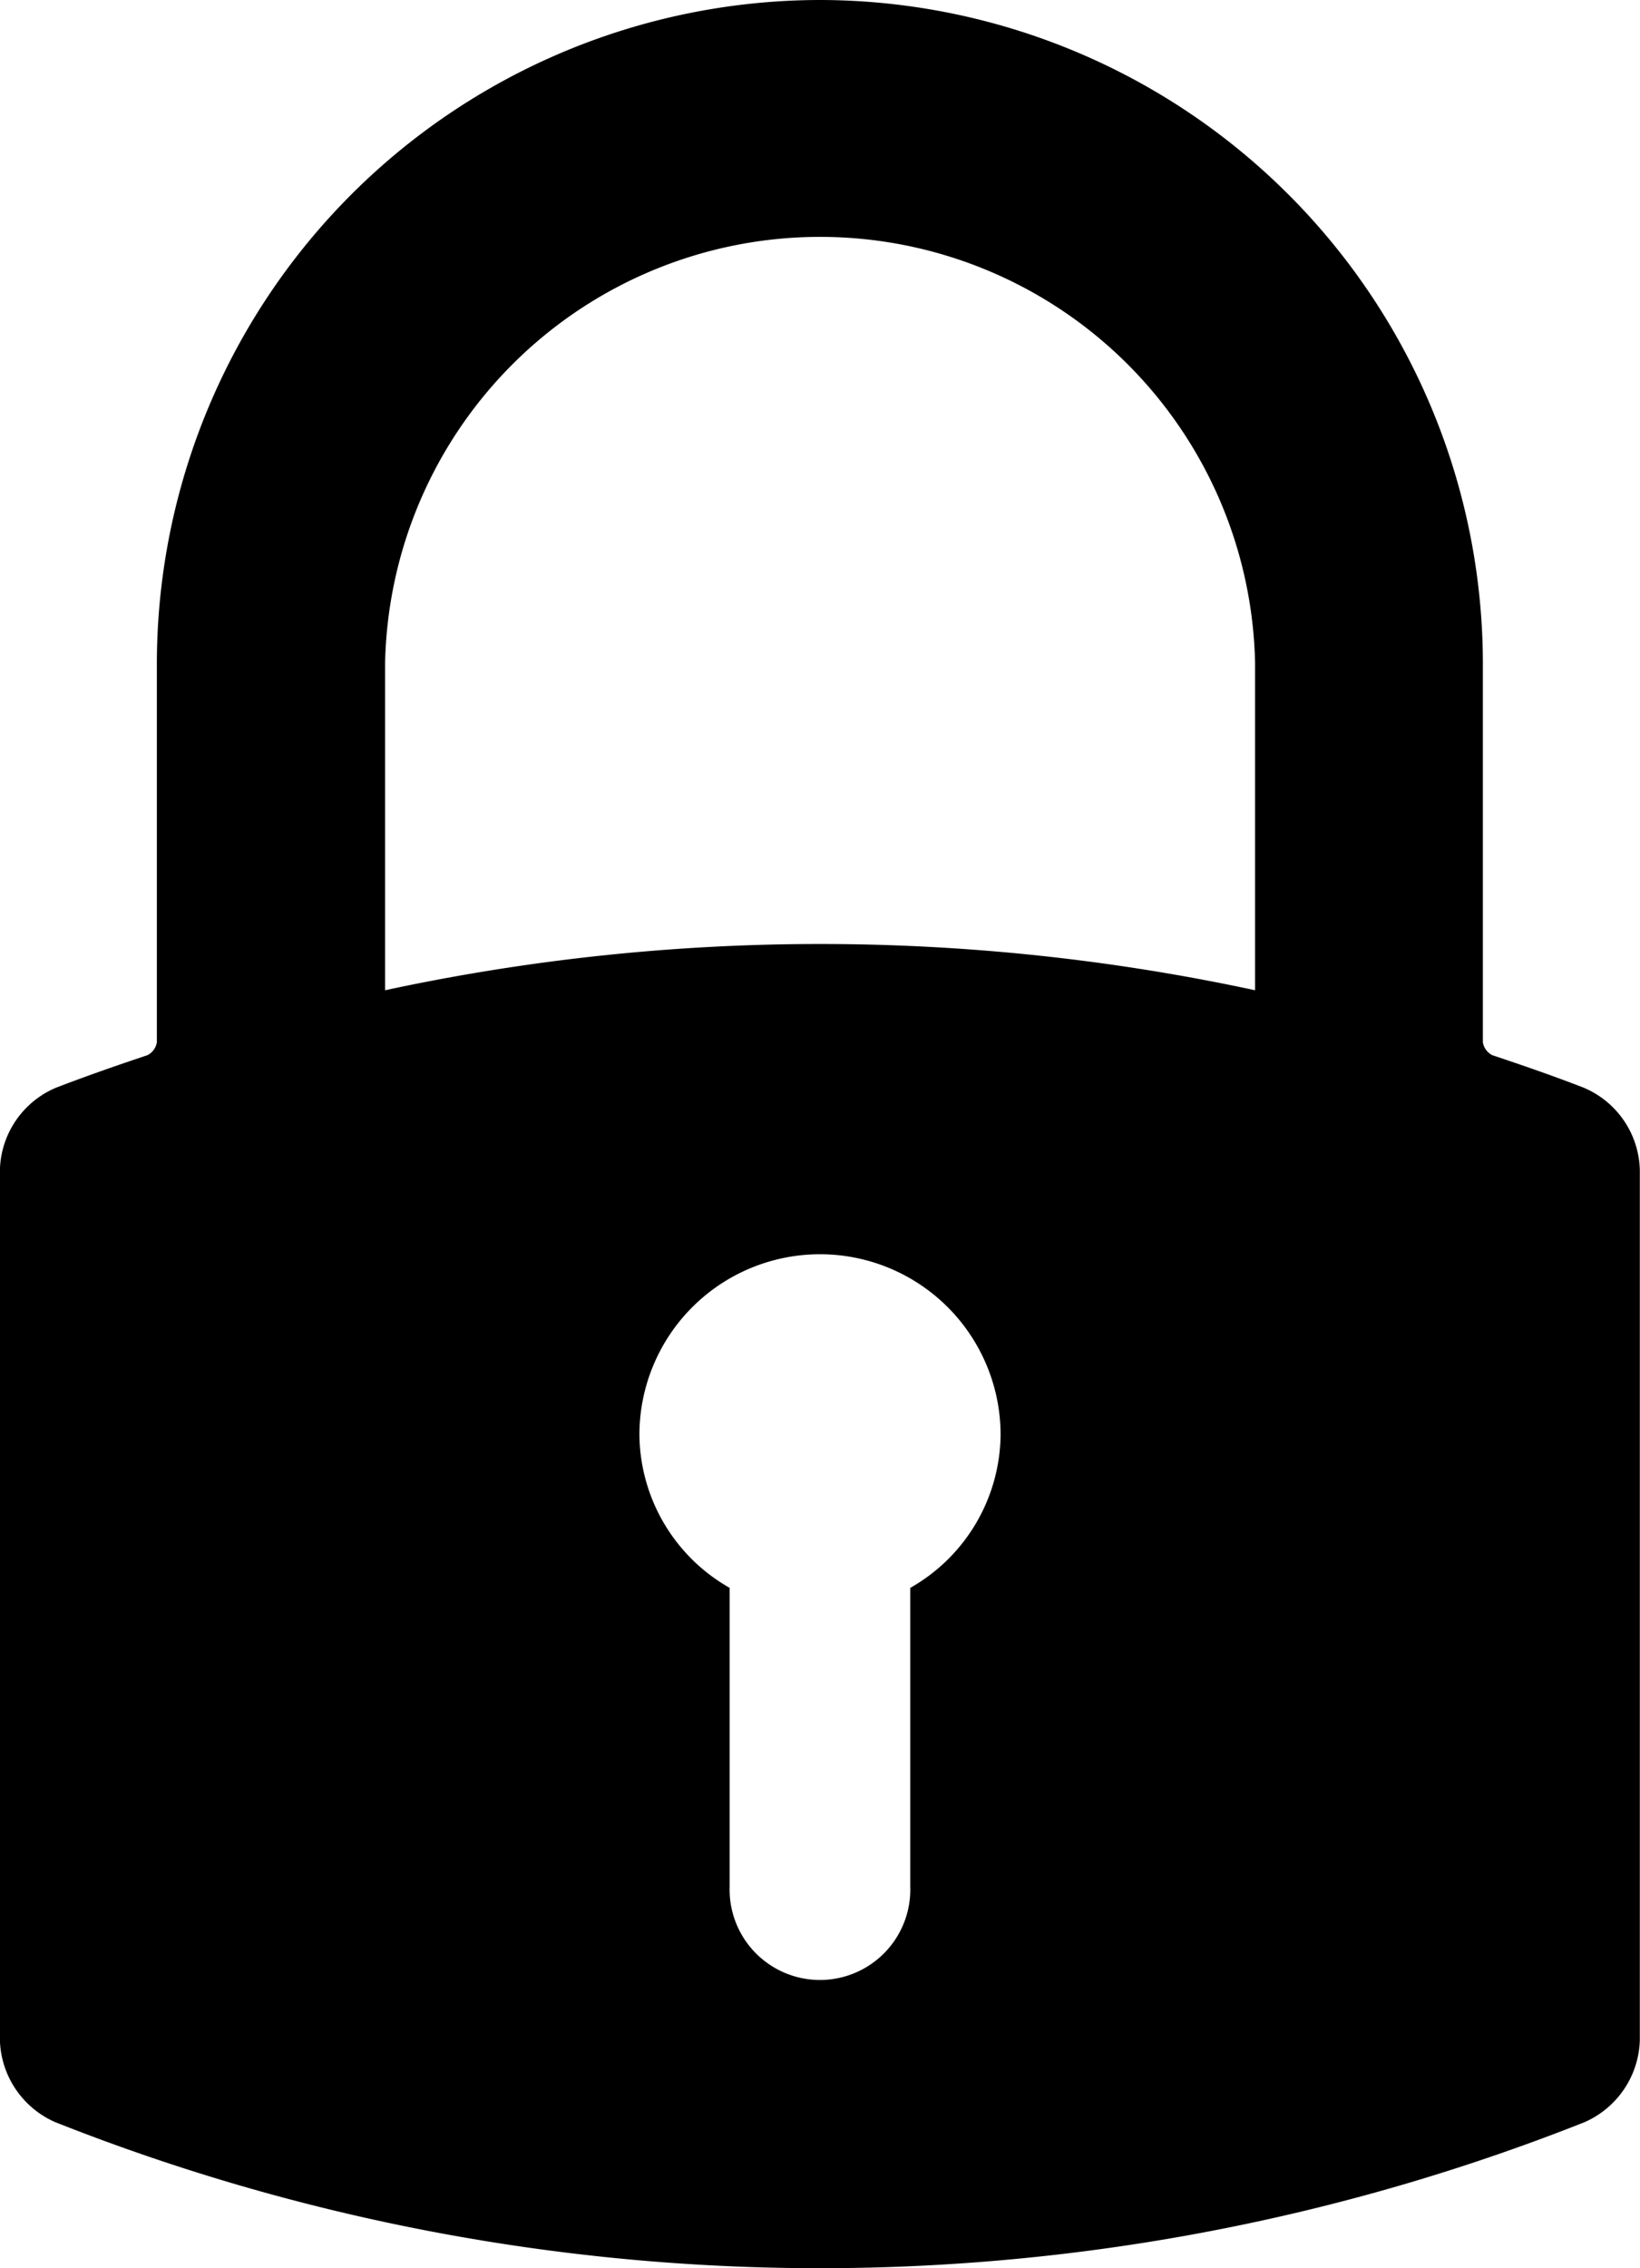 <svg xmlns="http://www.w3.org/2000/svg" width="18.662" height="25.802" viewBox="0 0 18.662 25.802">
  <g id="login" transform="translate(-80.994)">
    <g id="Group_1380" data-name="Group 1380" transform="translate(80.994)">
      <path id="Path_992" data-name="Path 992" d="M90.325,0a7.554,7.554,0,0,0-7.546,7.546v4.31a.2.2,0,0,1-.108.147c-.408.136-.739.254-1.043.371a1.044,1.044,0,0,0-.635.933v9.9a1.051,1.051,0,0,0,.631.933,23.619,23.619,0,0,0,17.4,0,1.051,1.051,0,0,0,.63-.933v-9.9a1.044,1.044,0,0,0-.635-.933c-.3-.117-.635-.235-1.043-.371a.2.2,0,0,1-.108-.147V7.546A7.554,7.554,0,0,0,90.325,0ZM88.27,16.322a2.055,2.055,0,1,1,4.11,0,2.024,2.024,0,0,1-1.028,1.74v3.4a1.028,1.028,0,1,1-2.055,0v-3.4A2.024,2.024,0,0,1,88.27,16.322Zm7.006-8.776v3.718a23.554,23.554,0,0,0-9.9,0V7.546a4.951,4.951,0,0,1,9.9,0Z" transform="translate(-80.994)"/>
    </g>
  </g>
</svg>
